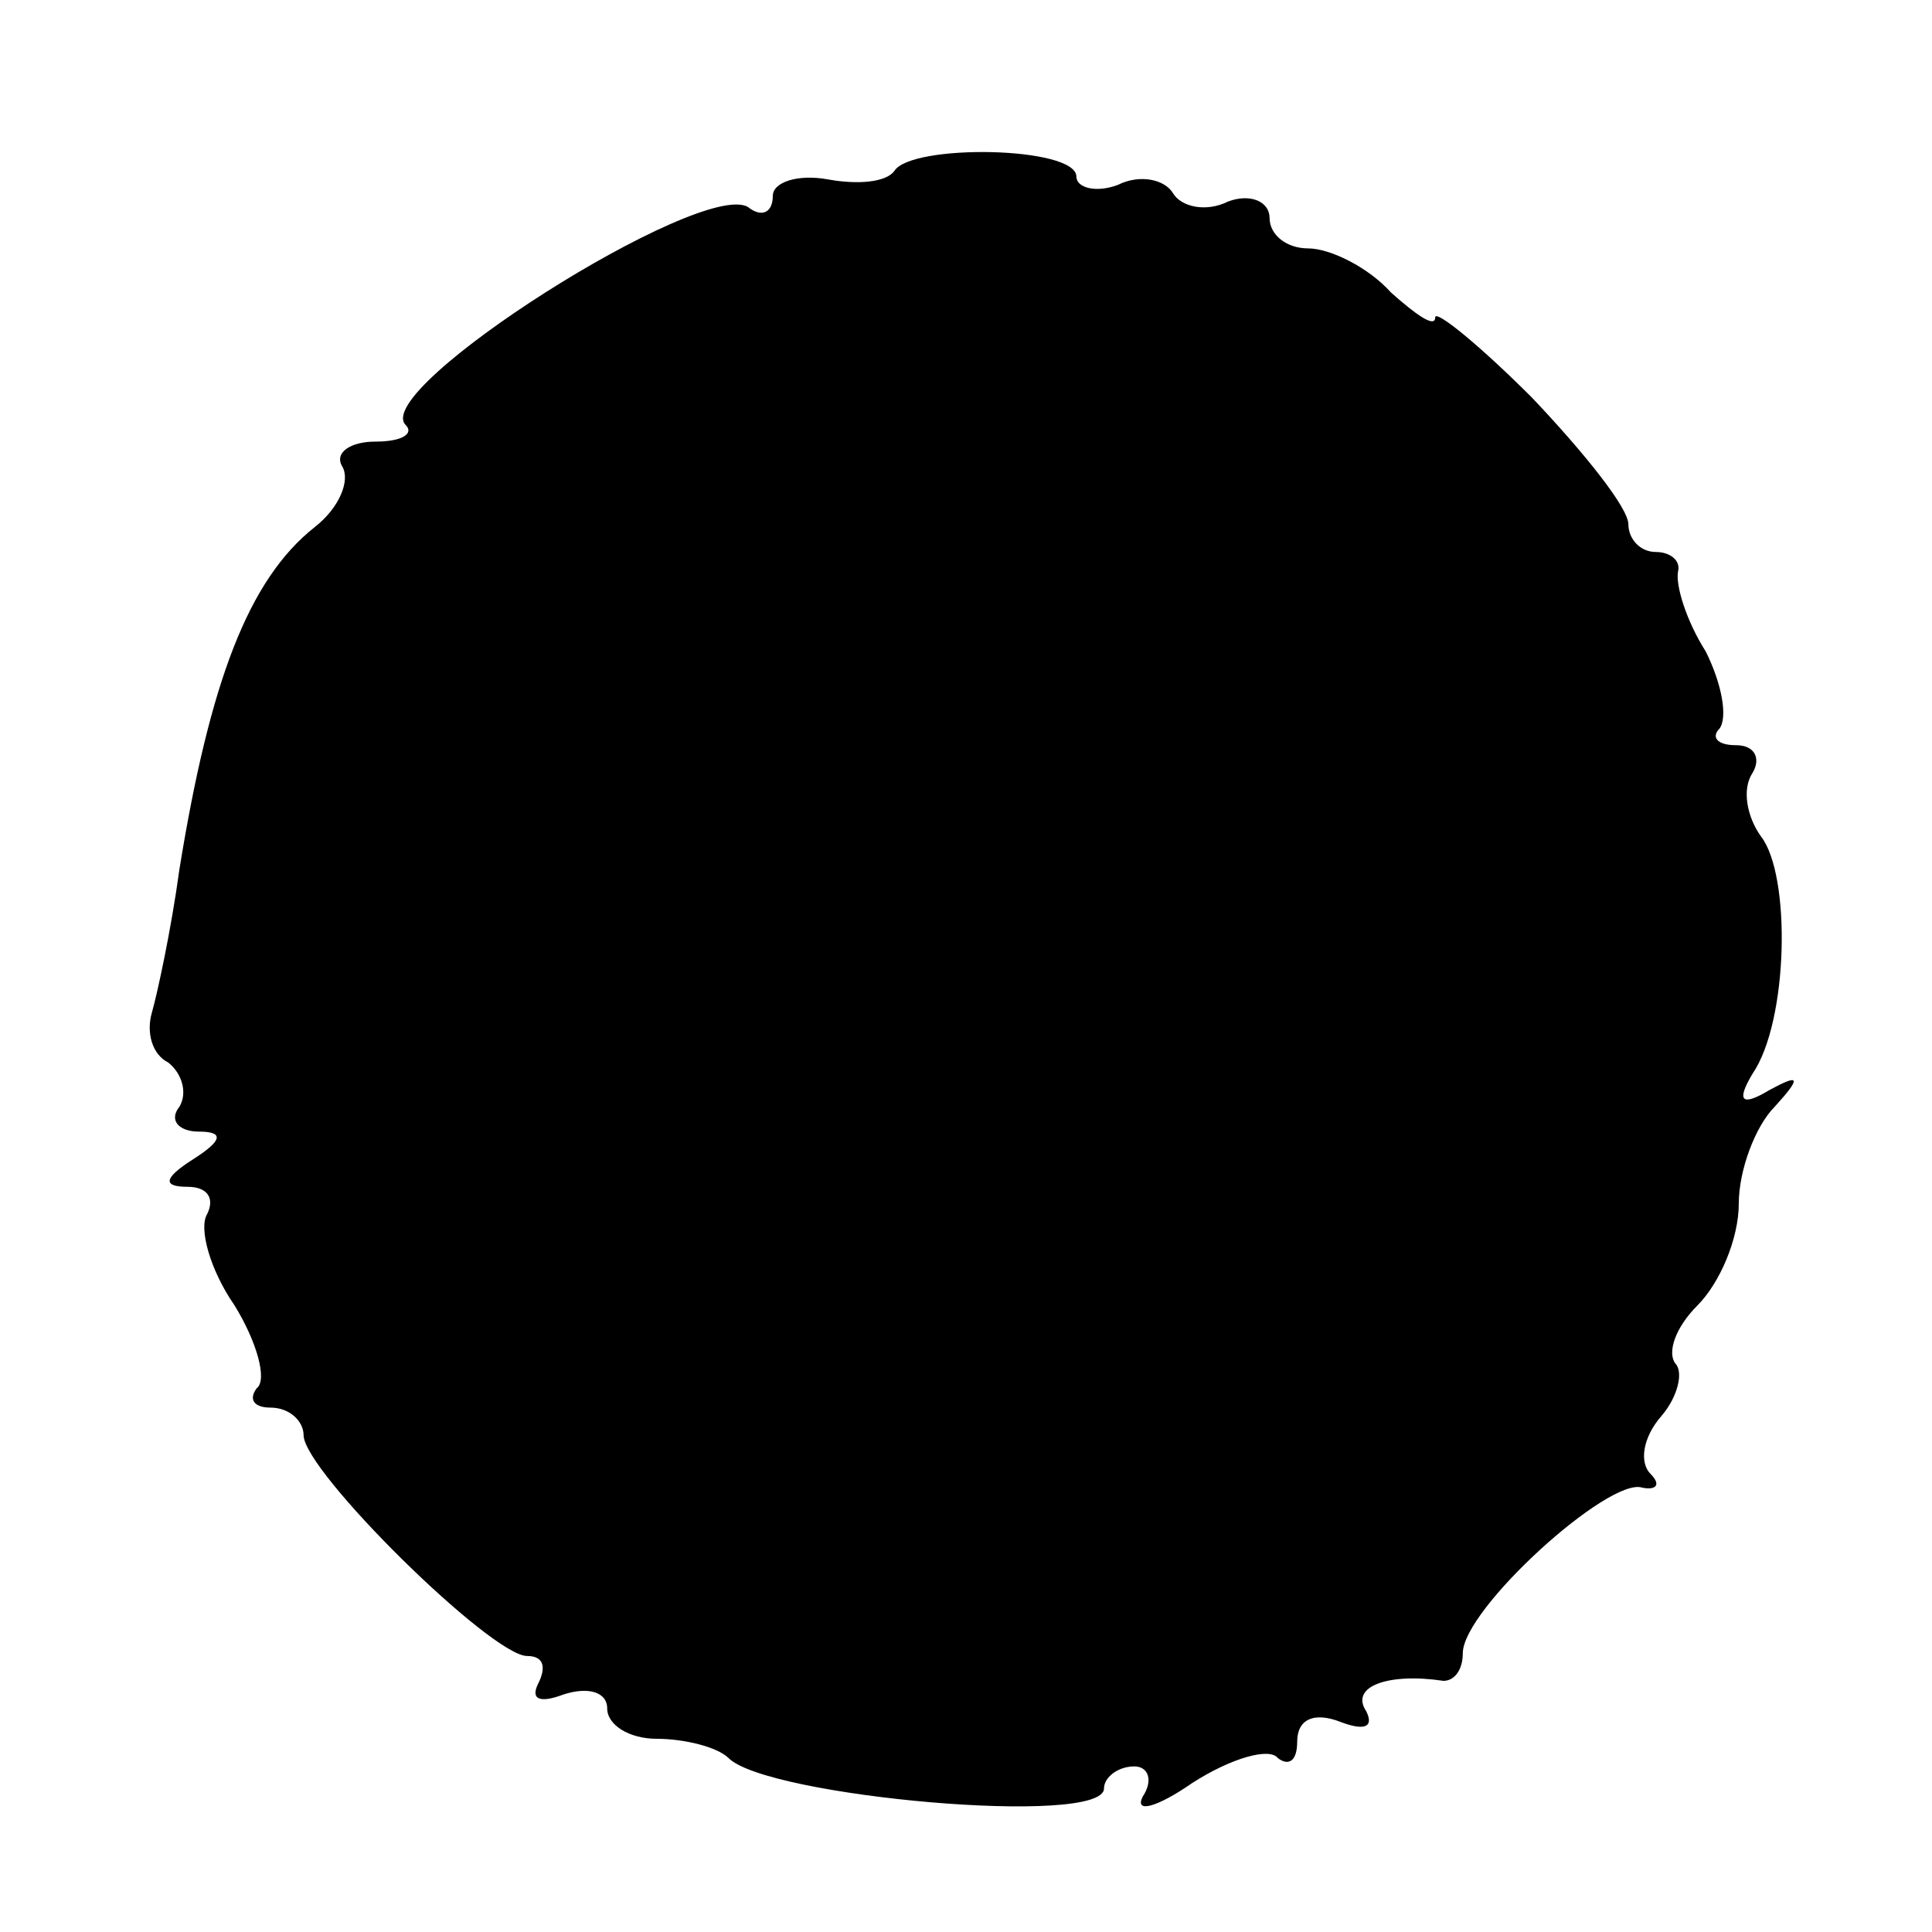 <?xml version="1.0" standalone="no"?>
<!DOCTYPE svg PUBLIC "-//W3C//DTD SVG 20010904//EN"
 "http://www.w3.org/TR/2001/REC-SVG-20010904/DTD/svg10.dtd">
<svg version="1.0" xmlns="http://www.w3.org/2000/svg"
 width="70pt" height="70pt" viewBox="0 0 70 70"
 preserveAspectRatio="xMidYMid meet">
<g transform="translate(0,70) scale(0.1,-0.1)"
fill="#000000" stroke="none">
<path d="M324 638 c-3 -4 -13 -5 -24 -3 -11 2 -20 -1 -20 -6 0 -6 -4 -8 -9 -4
-17 10 -137 -66 -124 -79 3 -3 -1 -6 -11 -6 -9 0 -15 -4 -12 -9 3 -5 -1 -15
-10 -22 -24 -19 -38 -56 -49 -124 -3 -22 -8 -45 -10 -52 -2 -7 0 -15 6 -18 5
-4 7 -11 4 -16 -4 -5 0 -9 7 -9 9 0 9 -3 -2 -10 -11 -7 -11 -10 -2 -10 7 0 10
-4 7 -10 -3 -5 1 -20 10 -33 8 -13 12 -27 8 -30 -3 -4 -1 -7 5 -7 7 0 12 -5
12 -10 0 -13 68 -80 81 -80 6 0 7 -4 4 -10 -3 -6 1 -7 9 -4 9 3 16 1 16 -5 0
-6 8 -11 18 -11 10 0 22 -3 26 -7 14 -14 136 -25 136 -11 0 4 5 8 11 8 5 0 7
-5 3 -11 -3 -6 5 -4 18 5 14 9 28 13 31 9 4 -3 7 -1 7 6 0 8 6 11 16 7 8 -3
12 -2 9 4 -6 9 8 14 28 11 4 0 7 4 7 10 0 16 53 64 65 60 5 -1 7 1 3 5 -4 4
-3 13 4 21 6 7 8 16 5 19 -3 4 0 13 8 21 8 8 15 24 15 37 0 12 6 28 13 35 10
11 9 12 -2 6 -10 -6 -12 -4 -6 6 13 19 14 72 3 86 -5 7 -7 17 -3 23 3 5 1 10
-6 10 -7 0 -9 3 -6 6 3 4 1 16 -5 28 -7 11 -11 24 -10 29 1 4 -3 7 -8 7 -6 0
-10 5 -10 10 0 6 -16 26 -35 46 -19 19 -35 32 -35 29 0 -4 -7 1 -16 9 -8 9
-22 16 -30 16 -8 0 -14 5 -14 11 0 6 -7 9 -15 6 -8 -4 -17 -2 -20 3 -3 5 -12
7 -20 3 -8 -3 -15 -1 -15 3 0 11 -60 12 -66 2z"/>
</g>
</svg>
